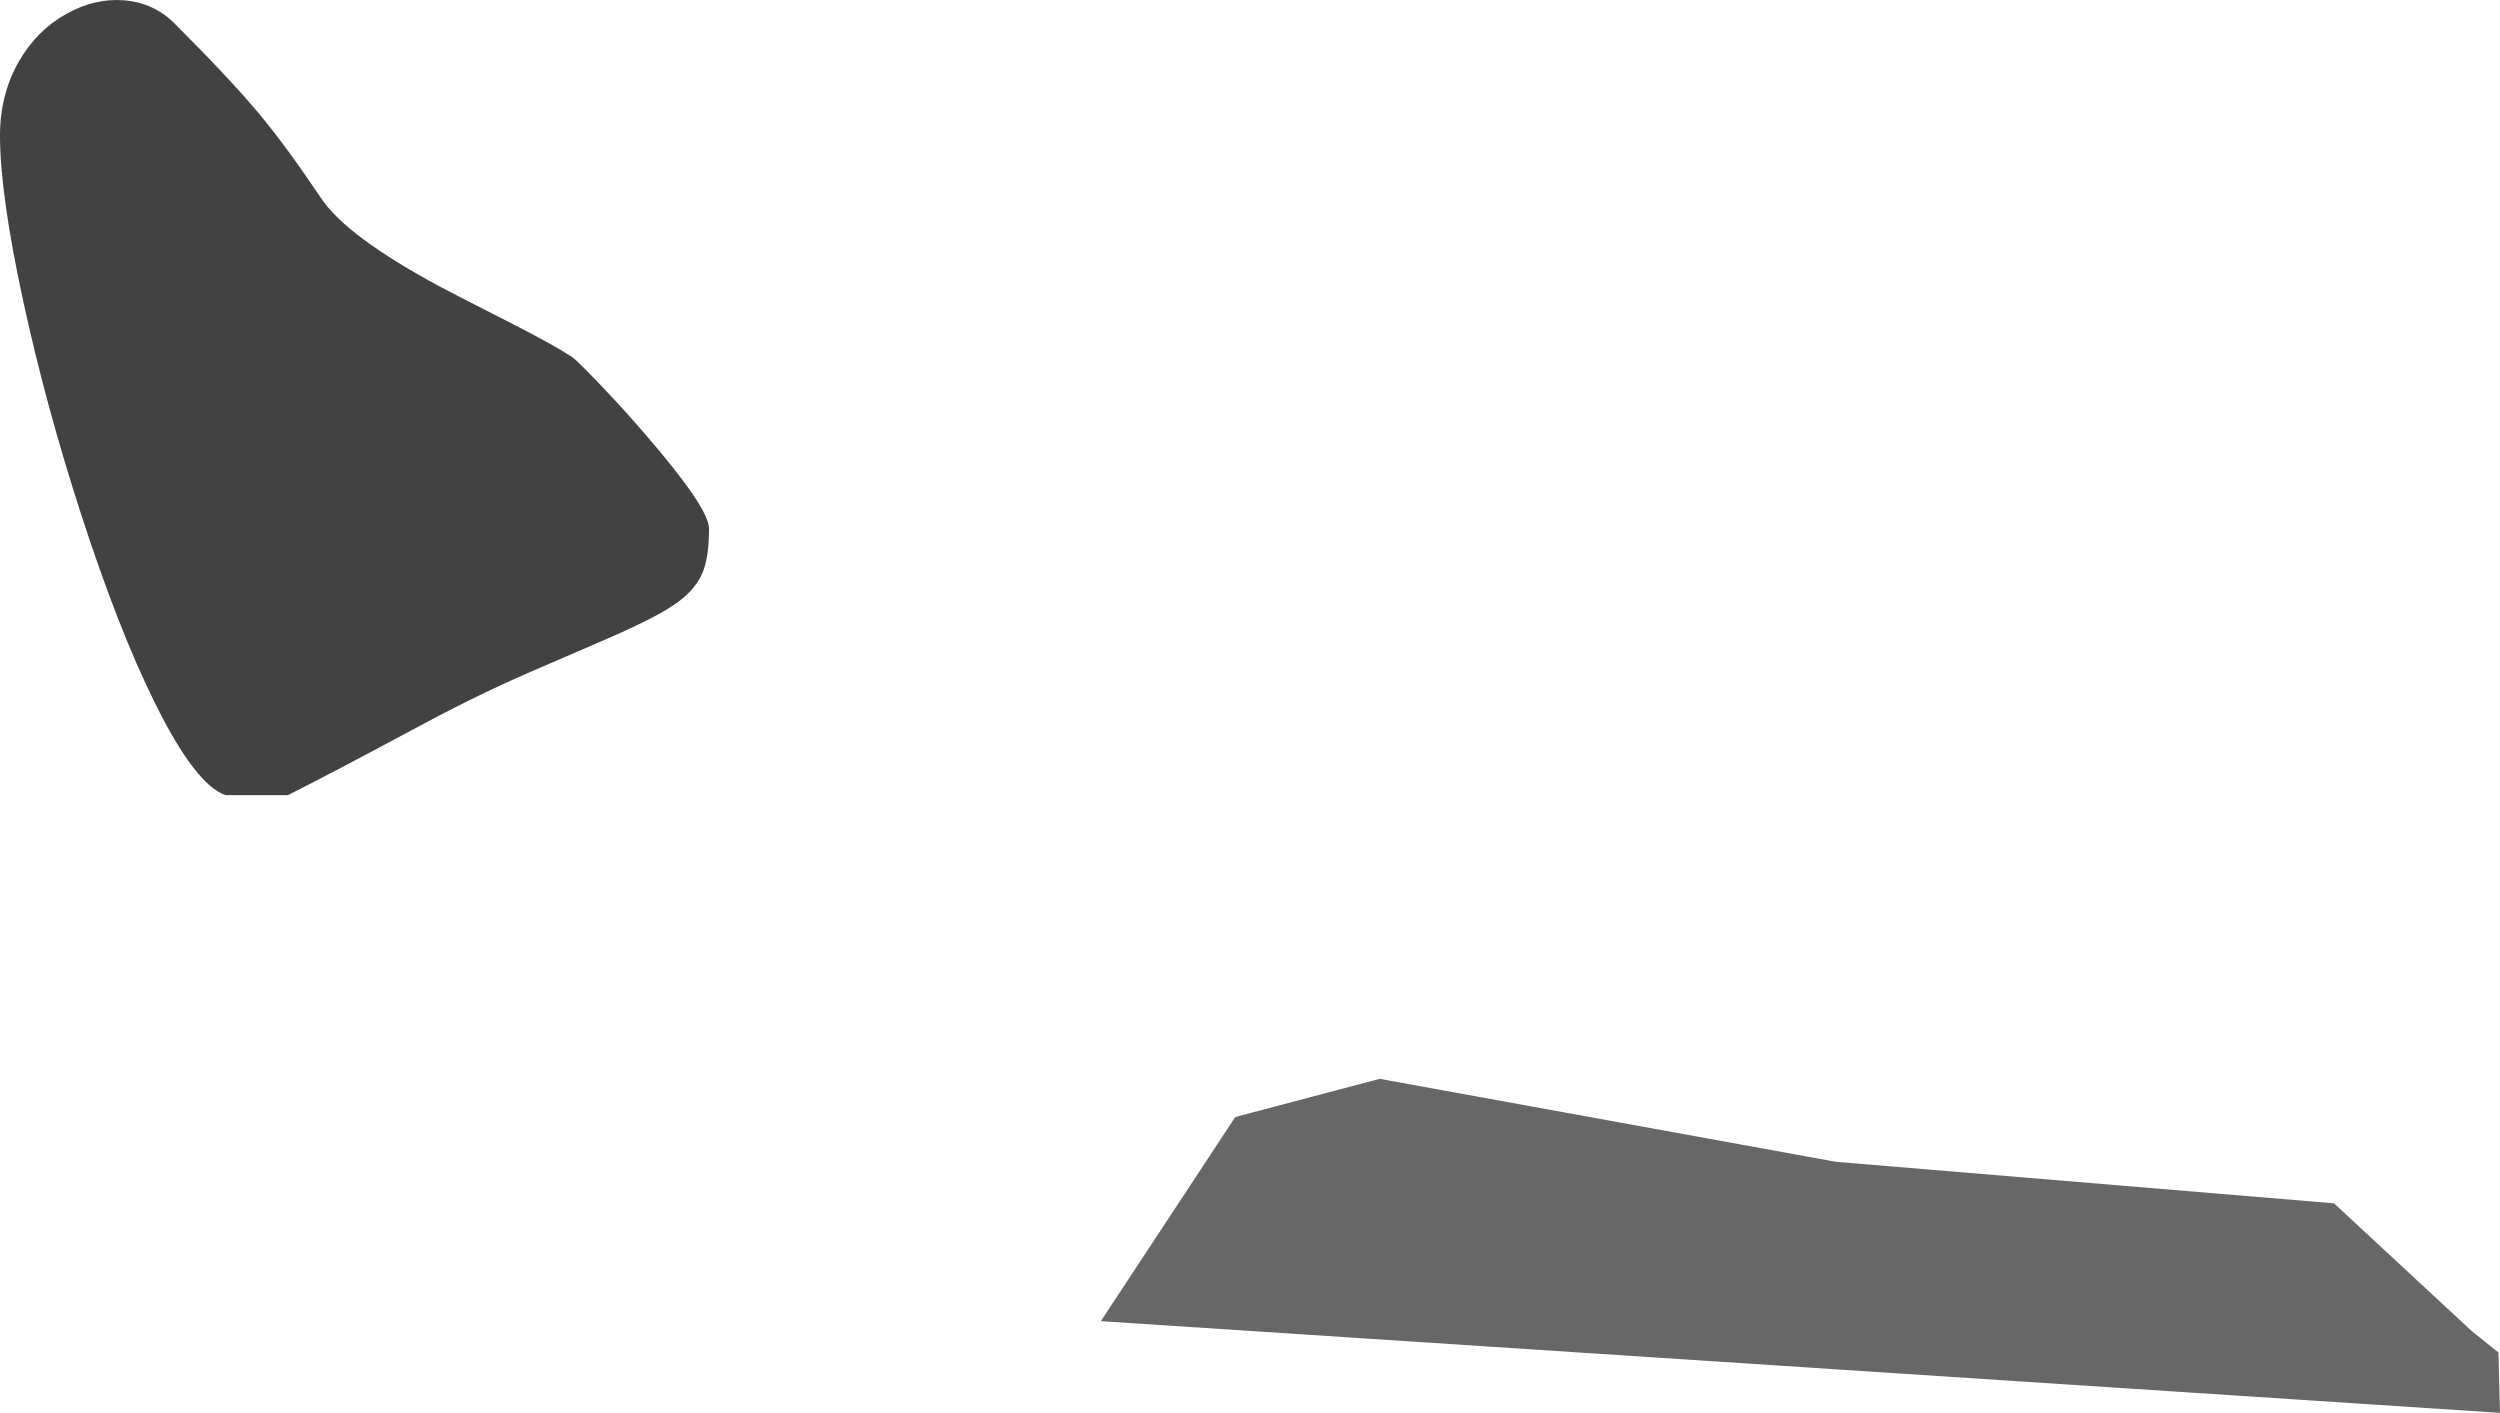 <?xml version="1.0" encoding="UTF-8" standalone="no"?>
<svg xmlns:ffdec="https://www.free-decompiler.com/flash" xmlns:xlink="http://www.w3.org/1999/xlink" ffdec:objectType="shape" height="681.0px" width="1205.0px" xmlns="http://www.w3.org/2000/svg">
  <g transform="matrix(1.0, 0.0, 0.0, 1.0, -75.0, 540.0)">
    <path d="M740.0 -20.0 L960.0 20.0 1200.0 40.0 1266.4 101.6 1279.25 111.9 1280.0 141.0 605.6 96.8 670.4 -1.6 740.0 -20.0" fill="#676767" fill-rule="evenodd" stroke="none"/>
    <path d="M106.95 -533.3 Q120.65 -540.95 134.8 -539.85 149.6 -538.65 159.75 -528.05 185.7 -502.15 199.7 -485.4 212.95 -469.55 229.75 -444.5 242.1 -426.0 287.05 -401.85 291.35 -399.5 322.5 -383.65 342.2 -373.55 350.75 -367.9 352.85 -366.55 363.15 -355.8 374.6 -343.9 385.65 -331.1 416.75 -295.15 416.75 -285.25 416.75 -271.85 413.8 -264.4 410.55 -256.3 401.85 -249.85 393.9 -244.0 376.35 -236.0 370.6 -233.3 332.75 -217.05 306.5 -205.8 277.55 -190.25 233.15 -166.4 213.75 -156.75 L183.75 -156.75 Q169.25 -161.55 149.55 -201.4 131.95 -237.0 114.1 -292.1 97.15 -344.4 86.25 -394.6 75.0 -446.5 75.0 -474.65 75.0 -494.8 84.35 -510.8 92.85 -525.4 106.95 -533.3" fill="#424242" fill-rule="evenodd" stroke="none"/>
  </g>
</svg>
